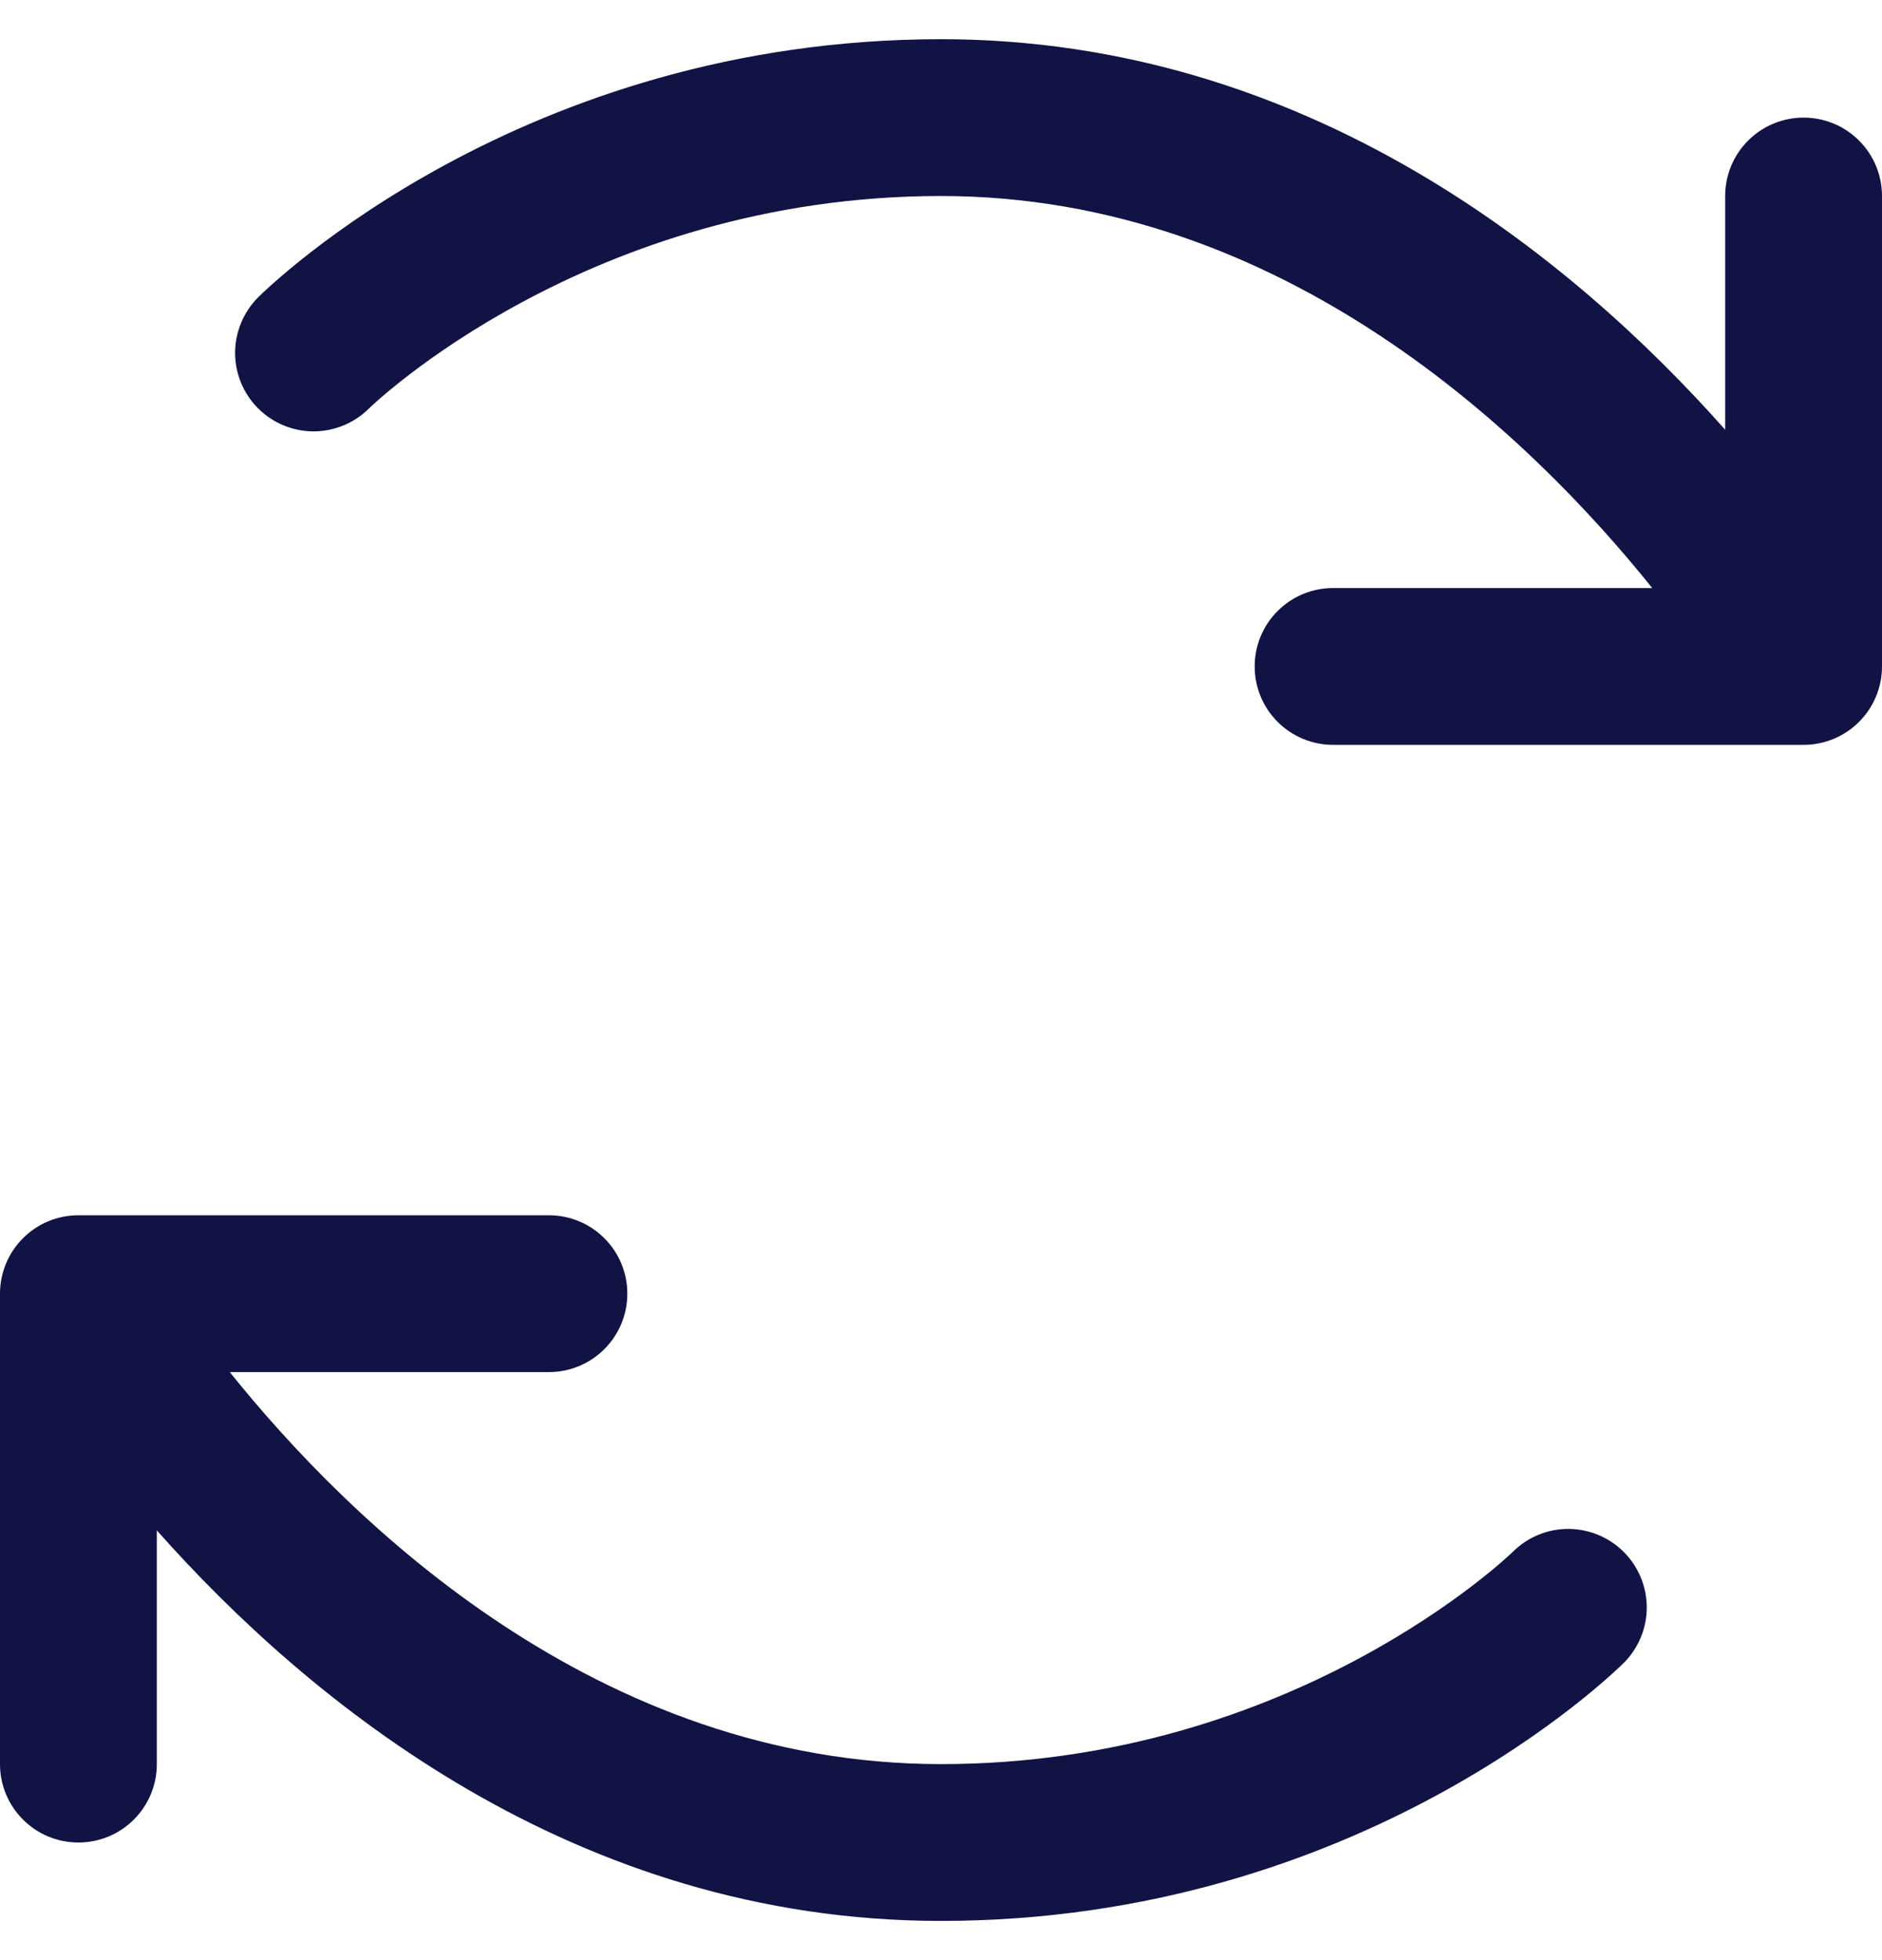 <svg width="24" height="25" viewBox="0 0 24 25" fill="none" xmlns="http://www.w3.org/2000/svg">
<path d="M20.709 19.796C20.895 19.984 21 20.237 21 20.502C21 20.766 20.895 21.02 20.709 21.207C20.573 21.341 17.352 24.5 12 24.5C7.326 24.5 3.934 21.7 2 19.519V22.5C2 22.765 1.895 23.02 1.707 23.207C1.52 23.395 1.265 23.5 1 23.5C0.735 23.5 0.48 23.395 0.293 23.207C0.105 23.02 0 22.765 0 22.5V16.5C0 16.235 0.105 15.98 0.293 15.793C0.48 15.605 0.735 15.5 1 15.5H7C7.265 15.5 7.52 15.605 7.707 15.793C7.895 15.98 8 16.235 8 16.5C8 16.765 7.895 17.02 7.707 17.207C7.52 17.395 7.265 17.5 7 17.5H2.93C4.47 19.419 7.625 22.5 12 22.5C16.5 22.5 19.267 19.817 19.295 19.79C19.483 19.603 19.738 19.499 20.003 19.5C20.268 19.502 20.522 19.608 20.709 19.796ZM23 1.5C22.735 1.5 22.48 1.605 22.293 1.793C22.105 1.98 22 2.235 22 2.5V5.481C20.066 3.3 16.674 0.5 12 0.5C6.647 0.5 3.428 3.659 3.292 3.792C3.105 3.98 2.999 4.234 2.998 4.499C2.998 4.765 3.103 5.02 3.29 5.207C3.477 5.395 3.732 5.501 3.997 5.502C4.262 5.502 4.517 5.397 4.705 5.21C4.732 5.183 7.5 2.5 12 2.5C16.375 2.5 19.53 5.581 21.07 7.5H17C16.735 7.5 16.48 7.605 16.293 7.793C16.105 7.98 16 8.235 16 8.5C16 8.765 16.105 9.02 16.293 9.207C16.48 9.395 16.735 9.5 17 9.5H23C23.265 9.5 23.52 9.395 23.707 9.207C23.895 9.02 24 8.765 24 8.5V2.5C24 2.235 23.895 1.98 23.707 1.793C23.52 1.605 23.265 1.5 23 1.5Z" fill="#111344"/>
</svg>
